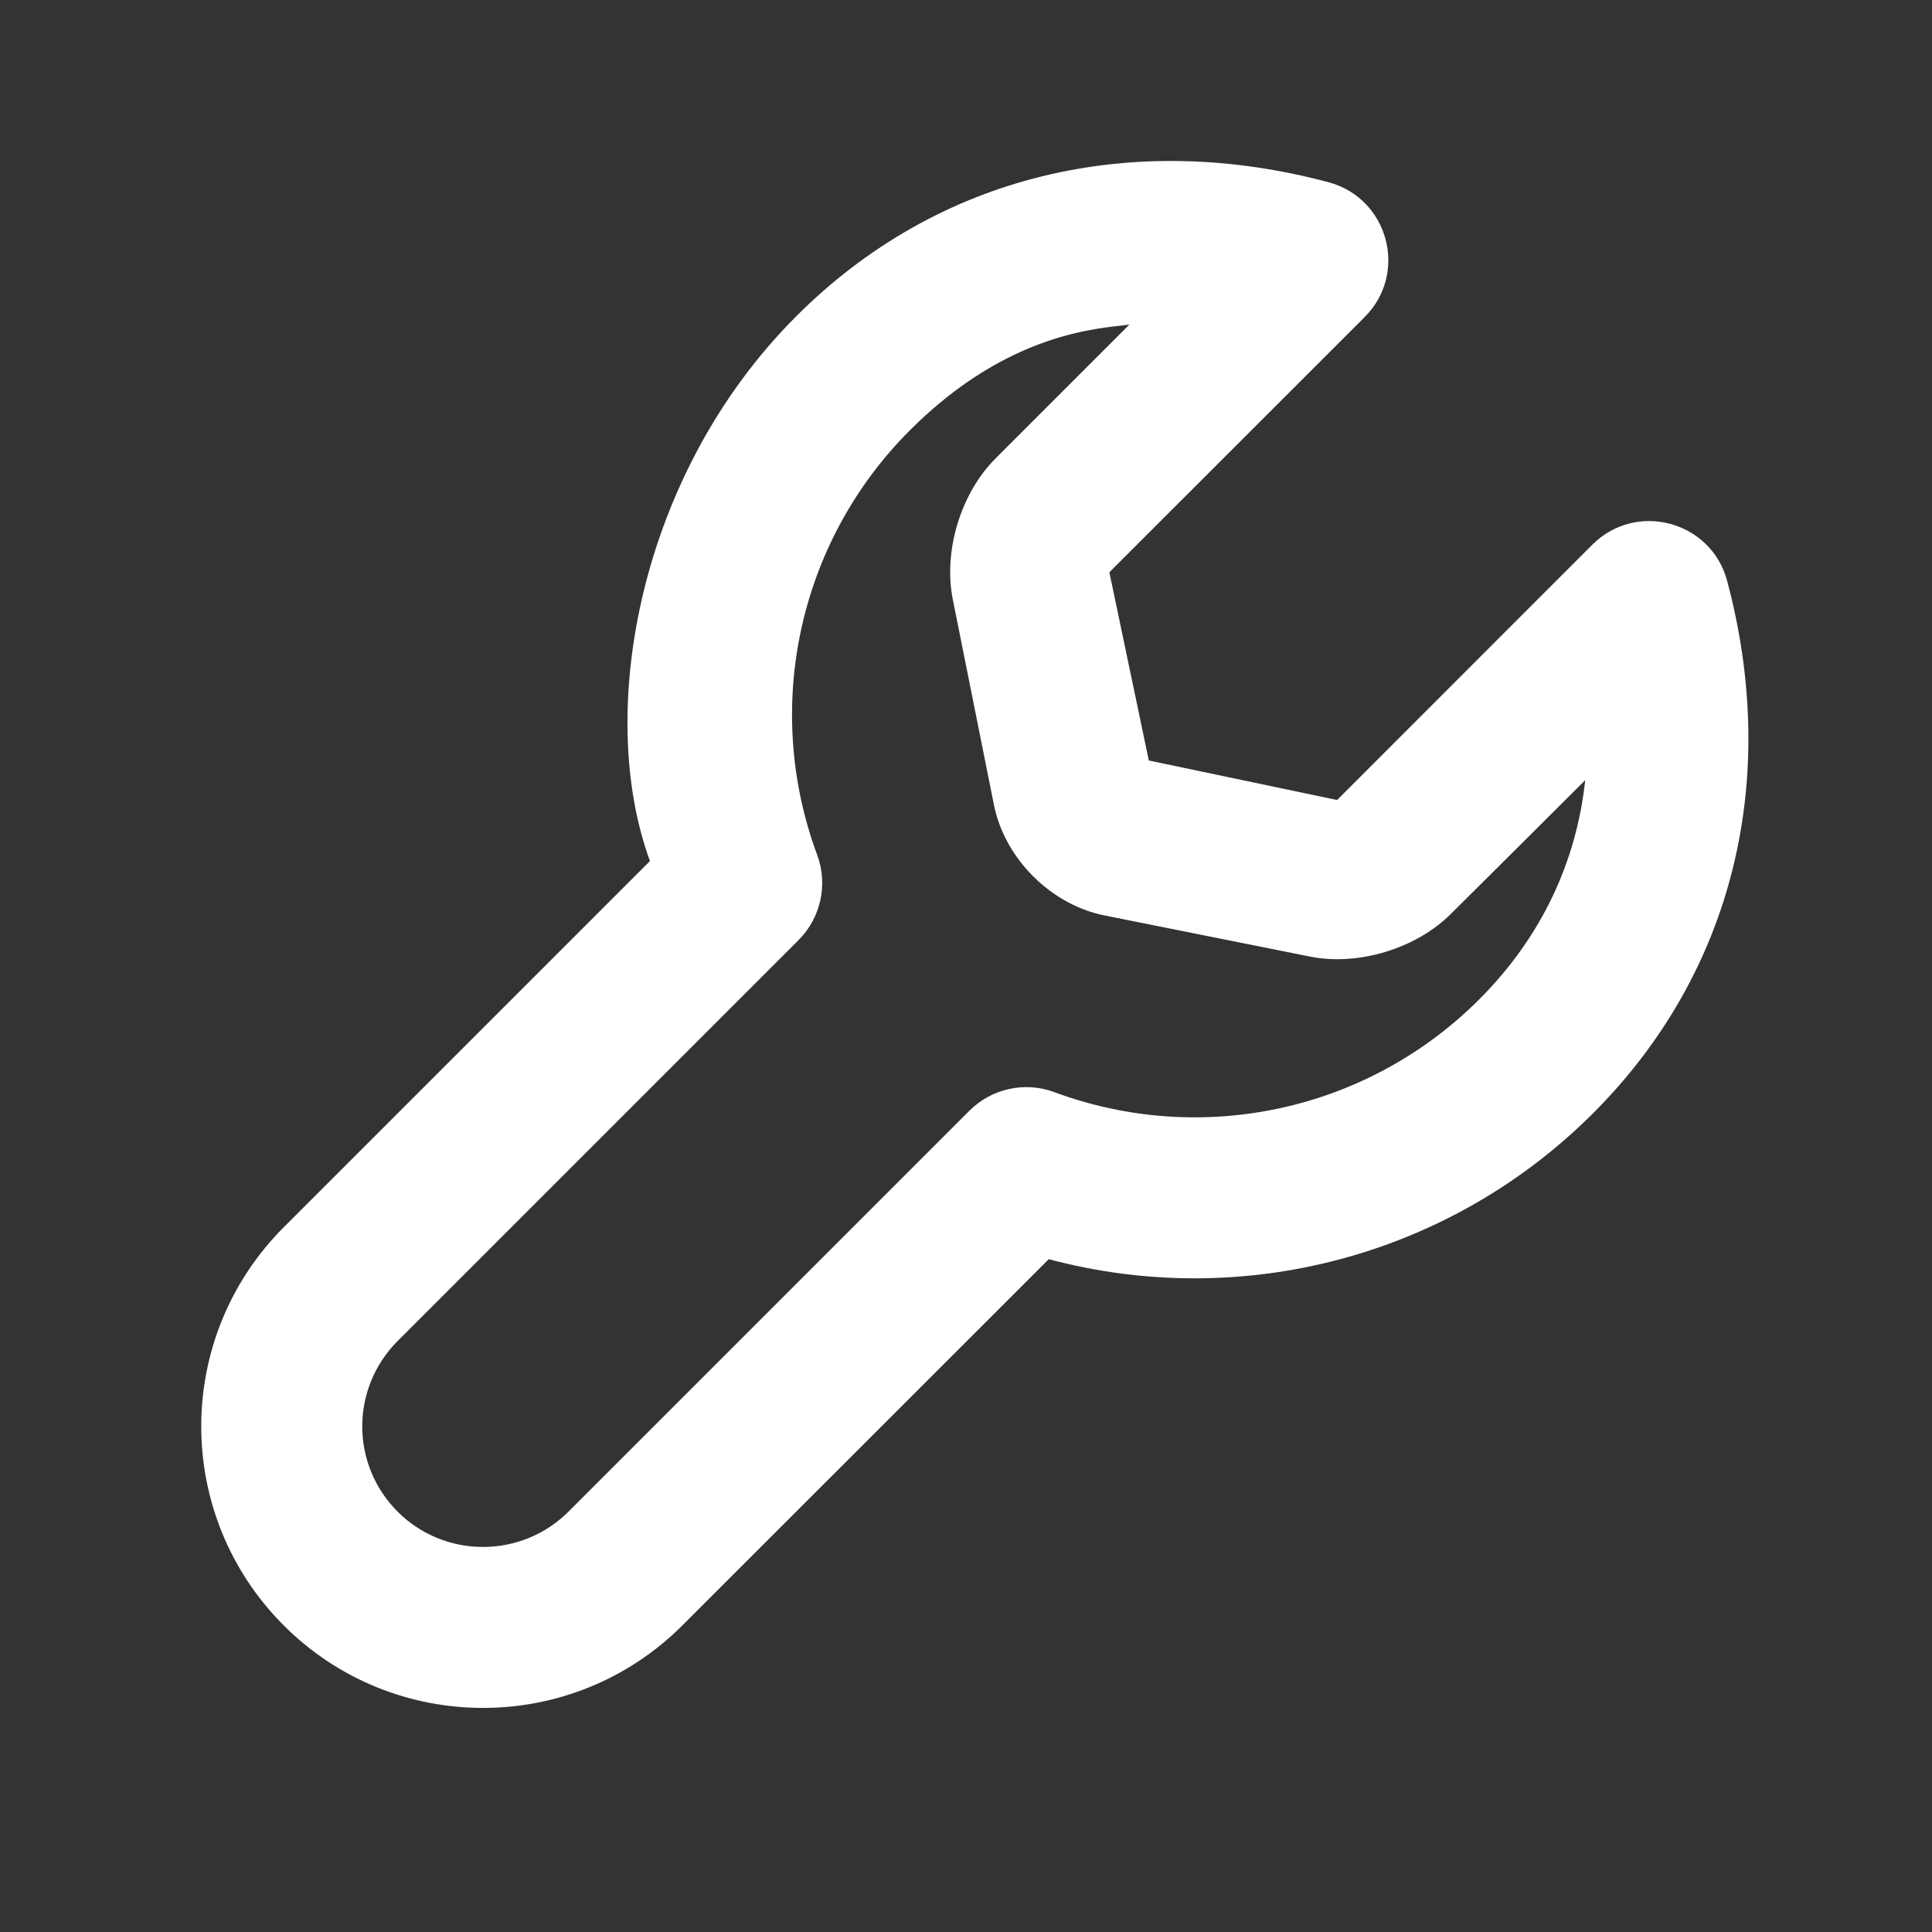 <svg width="24" height="24" viewBox="0 0 24 24" fill="none" xmlns="http://www.w3.org/2000/svg">
<rect x="0" y="0" width="24" height="24" fill="#333333" stroke="none"/>
<path d="M13.097 13.567C14.916 14.242 16.979 13.811 18.375 12.415C19.143 11.647 19.582 10.714 19.692 9.692C19.248 10.136 18.024 11.352 18.024 11.352C17.592 11.784 16.872 12.003 16.273 11.883L13.721 11.372C13.054 11.239 12.48 10.665 12.347 9.998L11.836 7.446C11.716 6.846 11.934 6.128 12.367 5.695L14.03 4.032C13.684 4.081 12.542 4.106 11.304 5.344C9.908 6.74 9.477 8.803 10.152 10.622C10.287 10.988 10.197 11.4 9.921 11.677L4.942 16.656C4.353 17.245 4.353 18.192 4.94 18.779C5.525 19.363 6.477 19.363 7.063 18.777L12.042 13.798C12.319 13.521 12.731 13.431 13.097 13.567ZM21.455 7.215C22.107 9.657 21.553 12.066 19.79 13.829C17.994 15.624 15.41 16.279 13.028 15.642C12.852 15.818 8.477 20.191 8.477 20.191C7.11 21.558 4.892 21.558 3.526 20.193C2.158 18.825 2.157 16.612 3.528 15.242L8.074 10.696C7.395 8.846 7.936 5.883 9.89 3.93C11.653 2.166 14.062 1.612 16.504 2.264C17.248 2.463 17.497 3.393 16.953 3.938L13.781 7.109L14.271 9.447L16.61 9.938L19.781 6.766C20.326 6.222 21.256 6.471 21.455 7.215Z" fill="white"/>
</svg>
